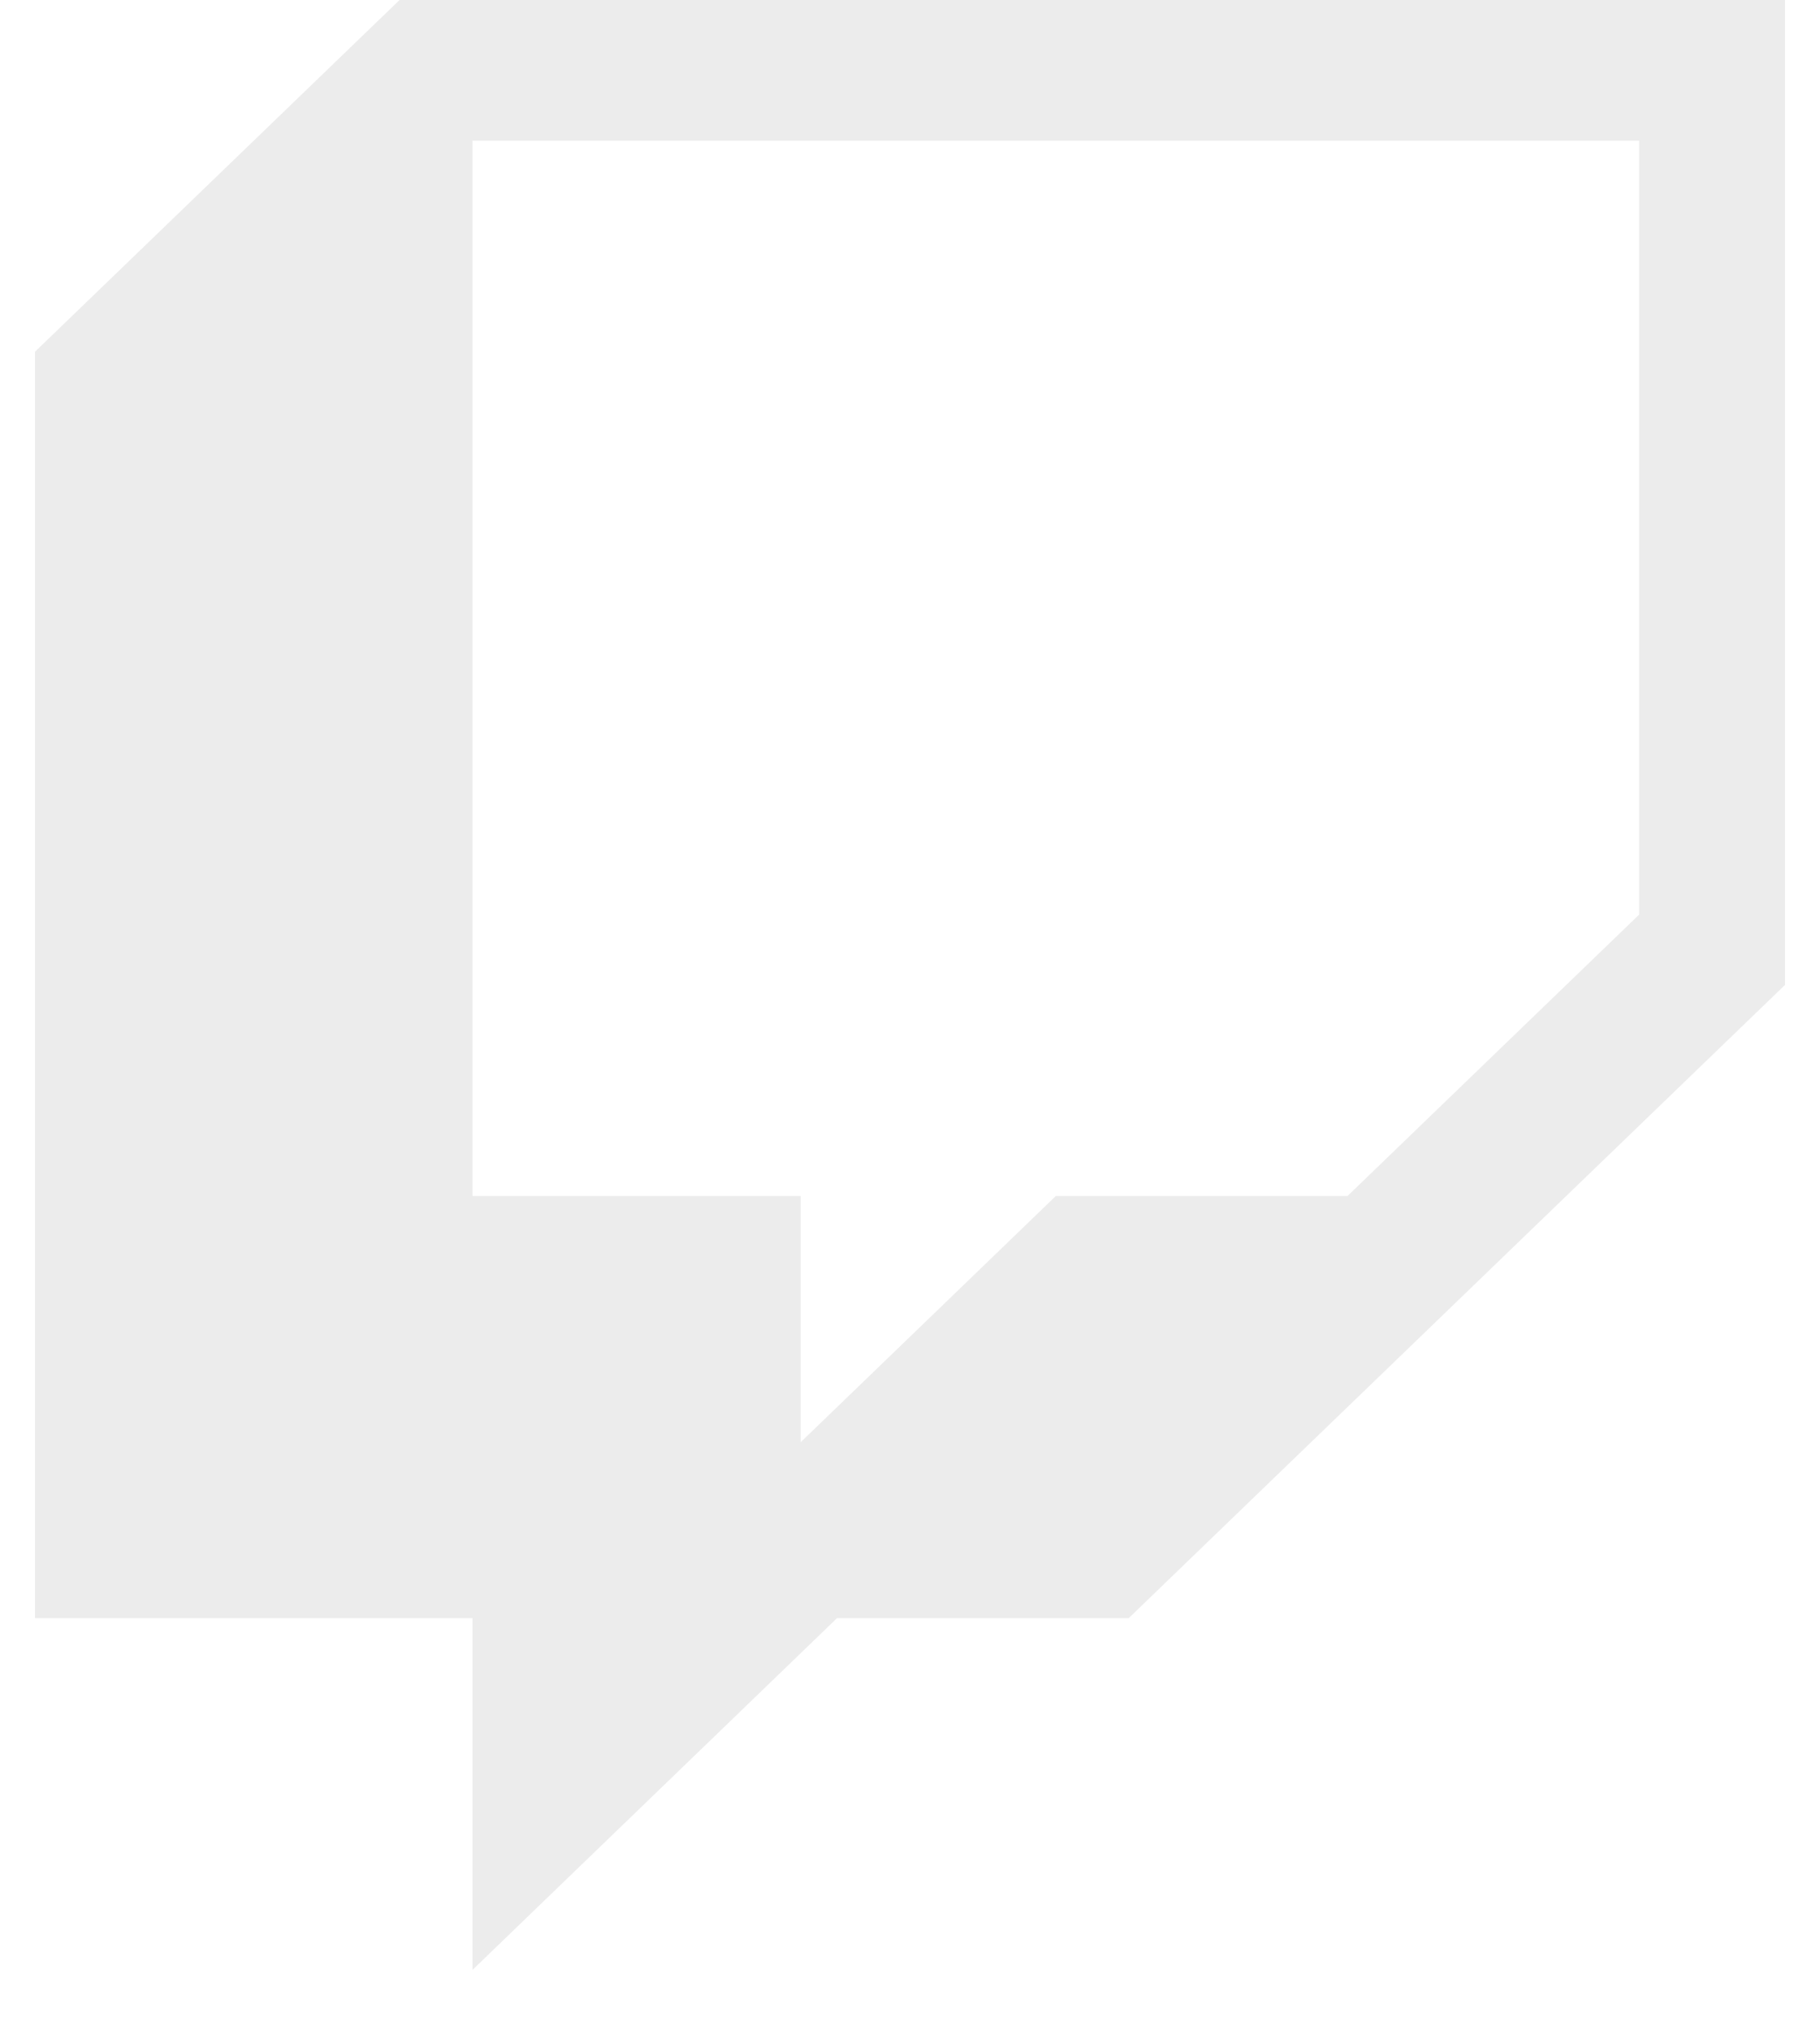 <svg width="26" height="29" viewBox="0 0 26 29" fill="none" xmlns="http://www.w3.org/2000/svg">
<path opacity="0.7" d="M5.708 0L0.5 5.024V23.112H6.75V28.137L11.958 23.112H16.125L25.5 14.068V0H5.708ZM23.417 13.063L19.25 17.083H15.083L11.438 20.6V17.083H6.75V2.01H23.417V13.063Z" fill="#E4E4E4"/>
</svg>
